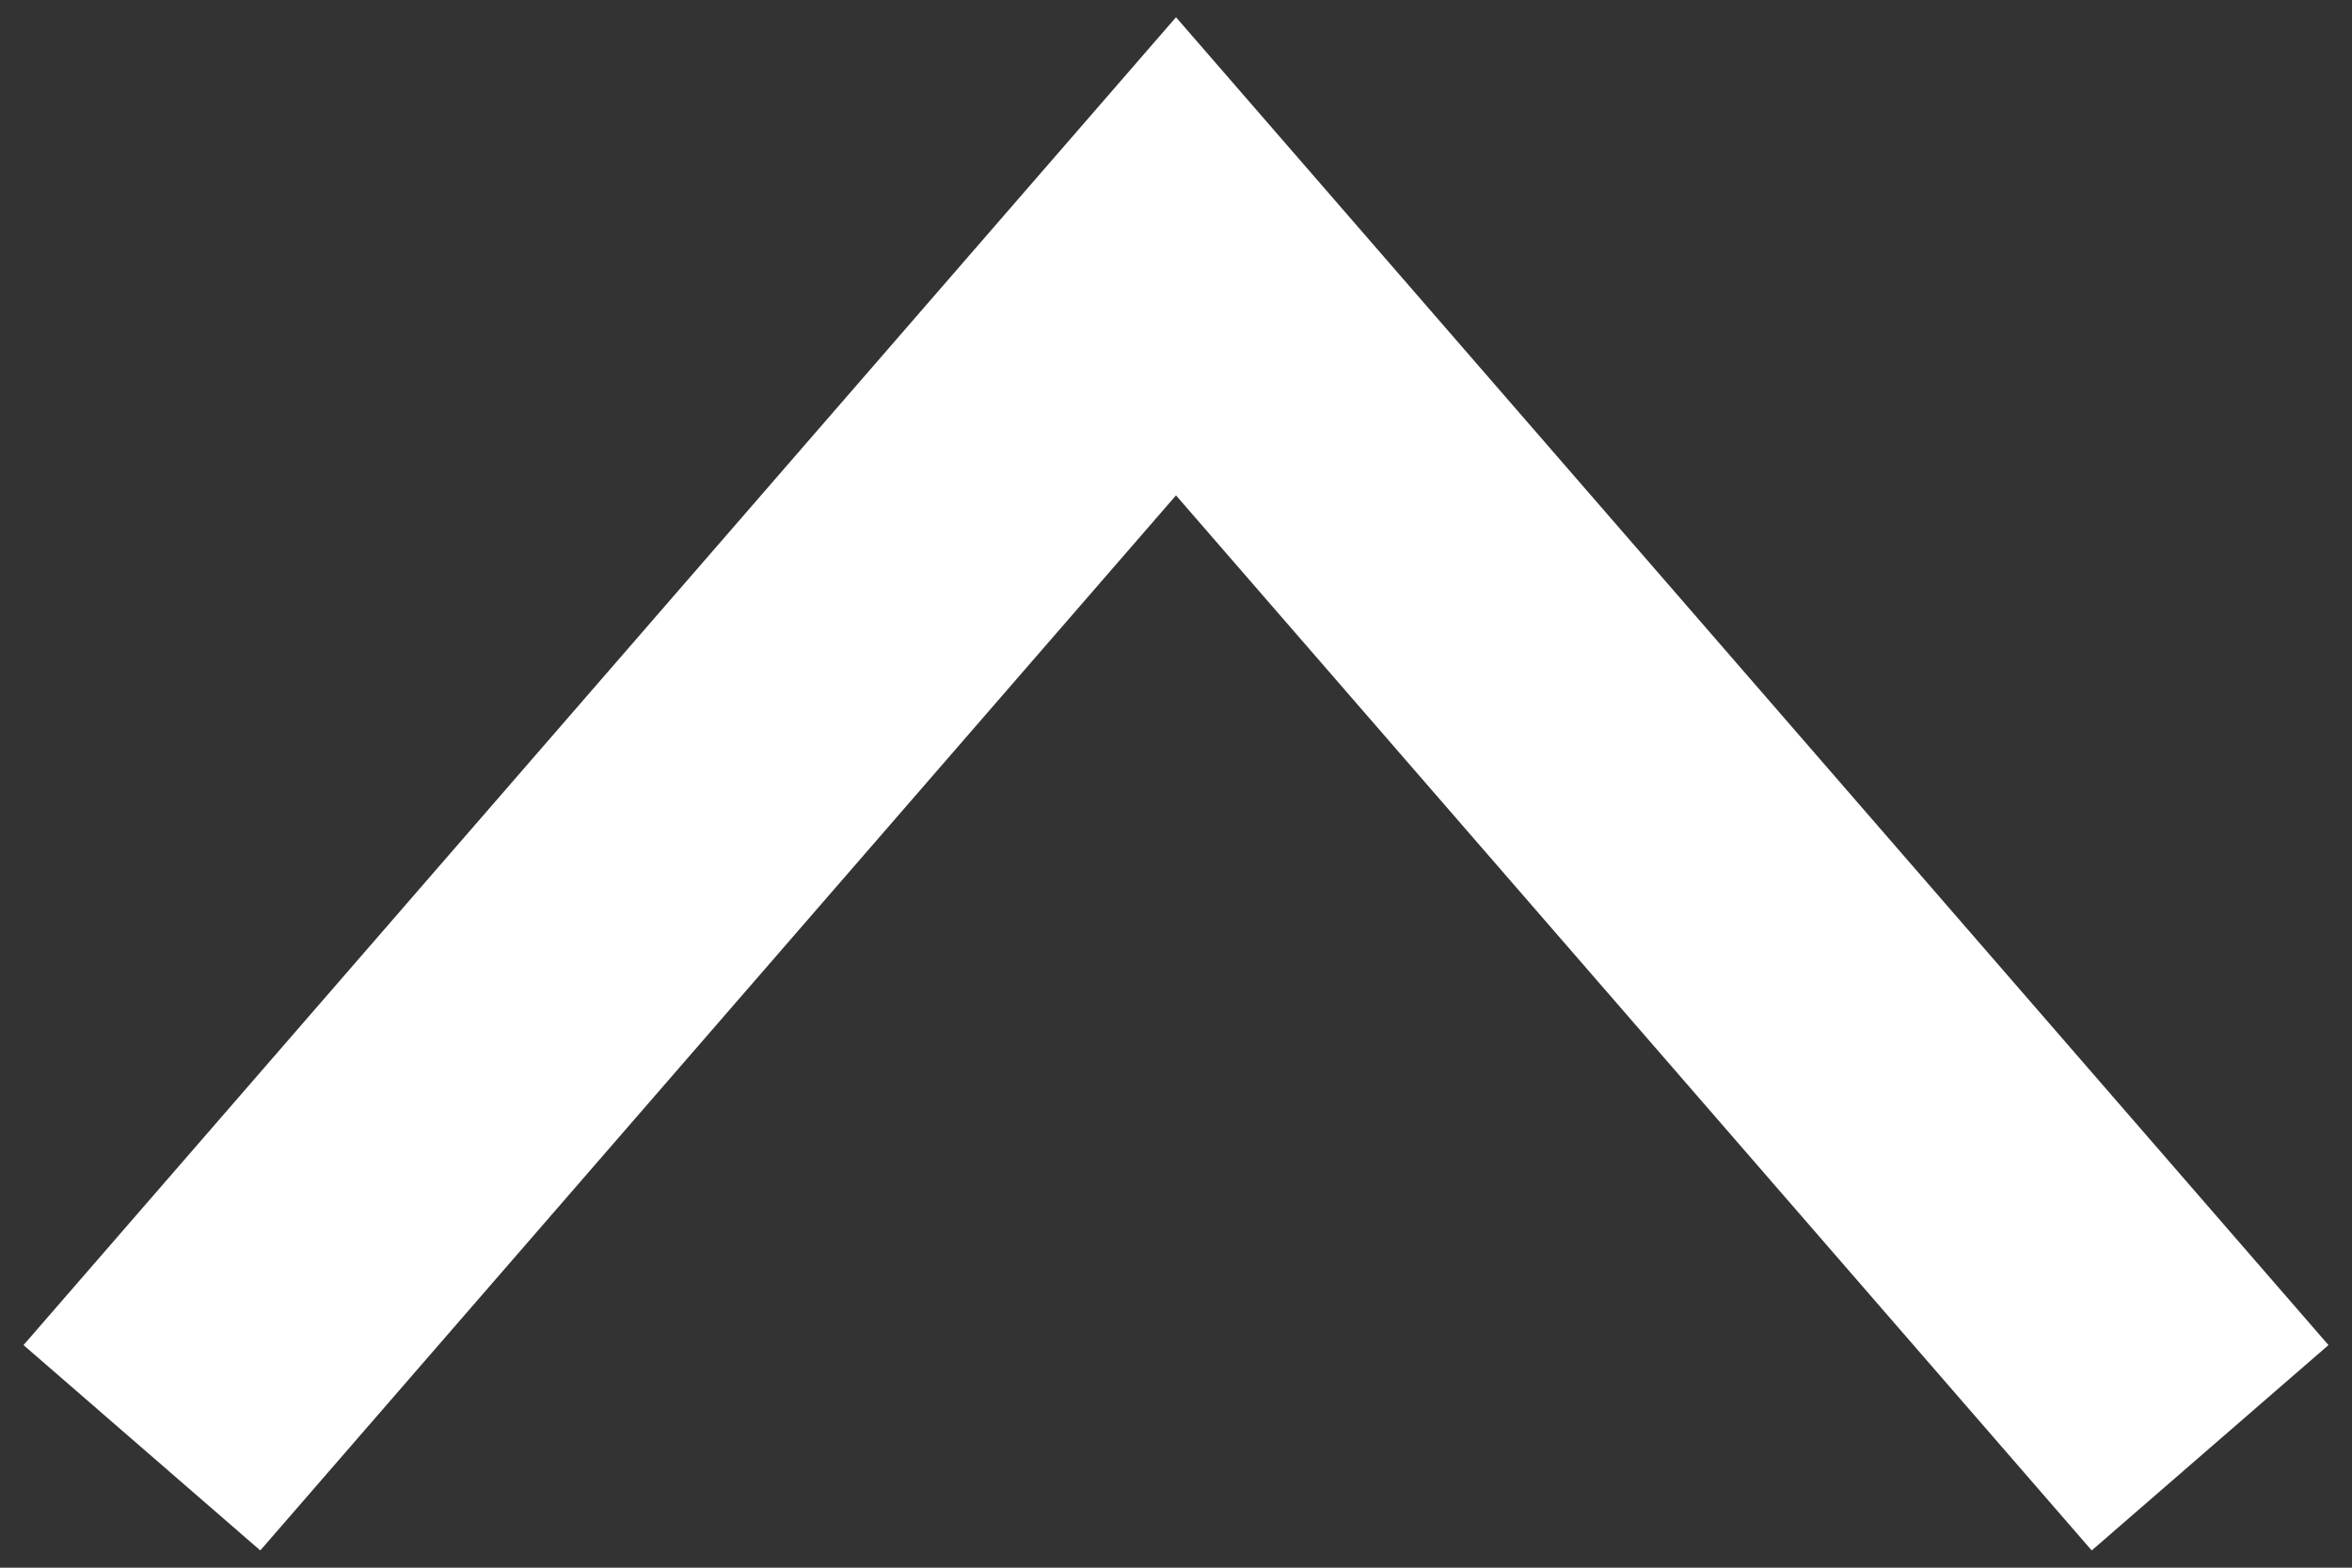 <svg id="Layer_1" data-name="Layer 1" xmlns="http://www.w3.org/2000/svg" viewBox="0 0 15 10"><rect x="0" y="0" width="15" height="10" fill="#333333" stroke="none"/><defs><style>.cls-1{fill:#fff;}</style></defs><title>notch-up</title><polygon class="cls-1" points="13.34 9.89 7.5 3.16 1.66 9.89 0.15 8.58 7.5 0.11 14.85 8.58 13.34 9.89"/></svg>